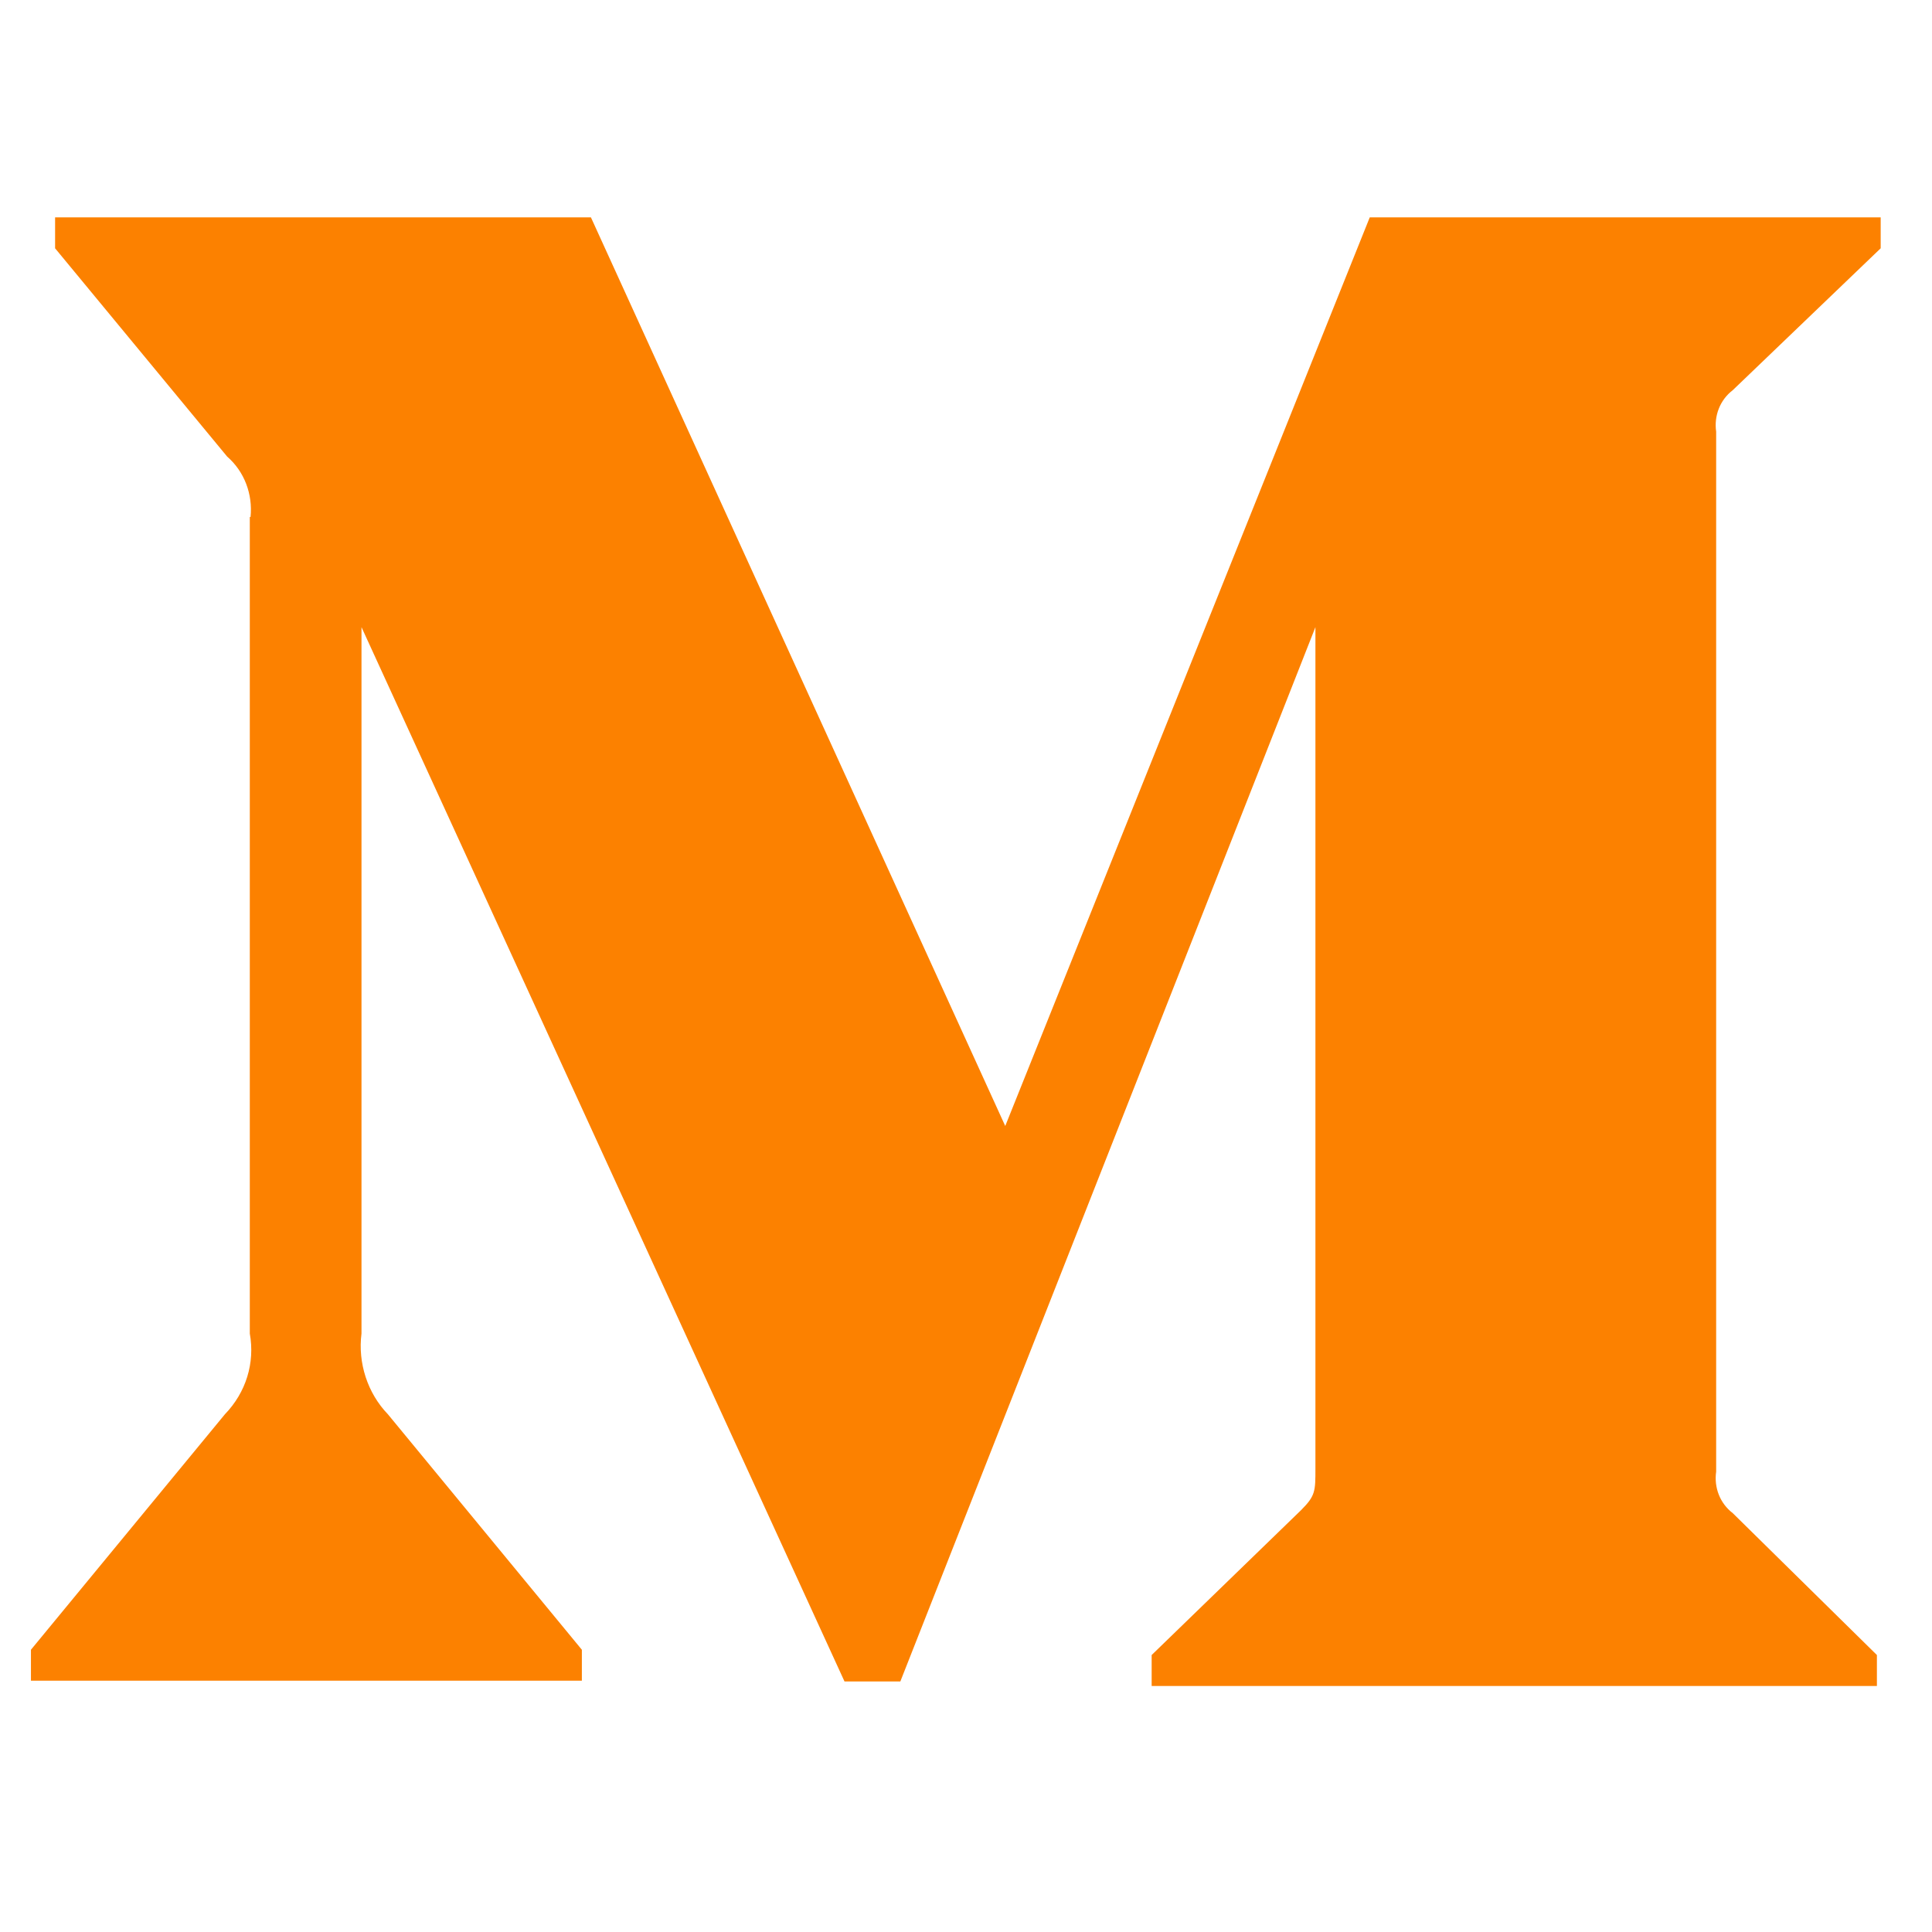 <?xml version="1.0" encoding="utf-8"?>
<!-- Generator: Adobe Illustrator 23.0.0, SVG Export Plug-In . SVG Version: 6.00 Build 0)  -->
<svg version="1.1" id="Слой_1" xmlns="http://www.w3.org/2000/svg" xmlns:xlink="http://www.w3.org/1999/xlink" x="0px" y="0px"
	 viewBox="0 0 256 256" style="enable-background:new 0 0 256 256;" xml:space="preserve">
<style type="text/css">
	.st0{fill:#FC8100;}
</style>
<path class="st0" d="M33.2,68.5c0.3-3-0.8-6-3.1-8L7.3,32.9v-4.1h71l54.9,120.4l48.3-120.4h67.7v4.1l-19.6,18.8
	c-1.7,1.3-2.5,3.4-2.2,5.5v137.8c-0.3,2.1,0.5,4.2,2.2,5.5l19.1,18.8v4.1h-96.1v-4.1l19.8-19.2c1.9-1.9,1.9-2.5,1.9-5.5V83.1
	l-55,139.7h-7.4L47.9,83.1v93.6c-0.5,3.9,0.8,7.9,3.5,10.7l25.7,31.2v4.1h-73v-4.1l25.7-31.2c2.8-2.9,4-6.8,3.3-10.7V68.5z"/>
</svg>
